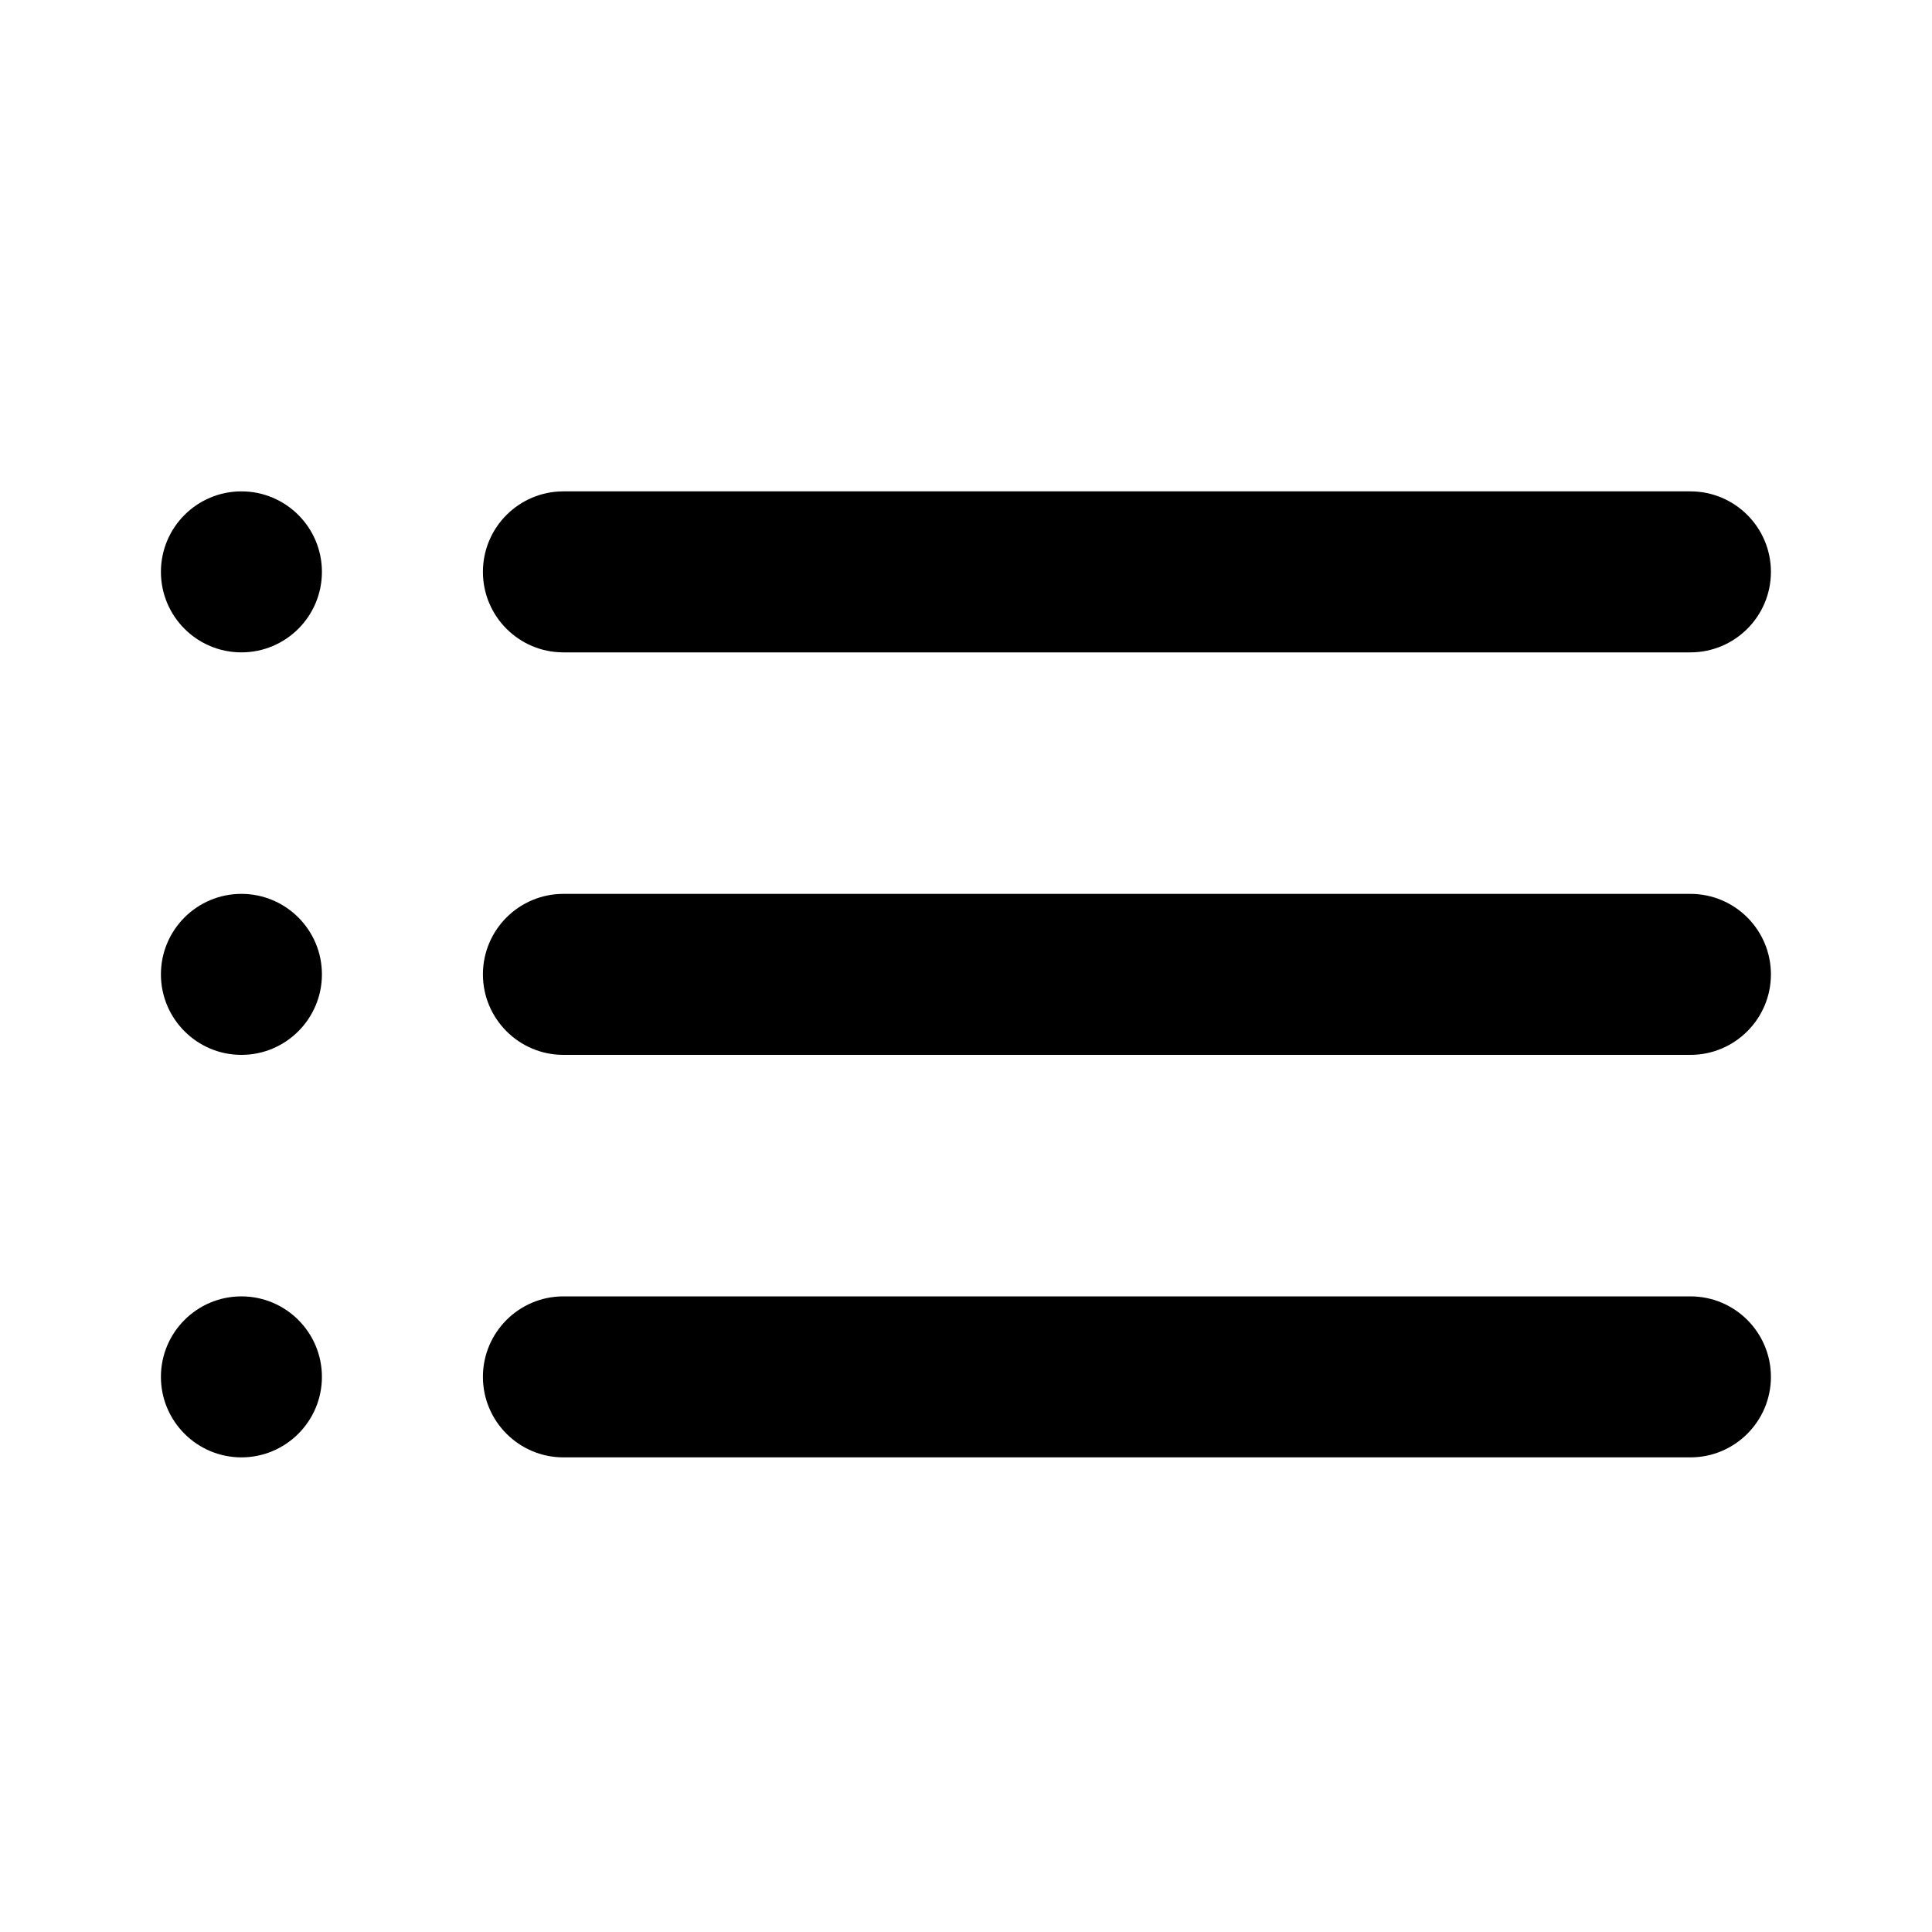 <svg width="24" height="24" viewBox="0 0 24 24" fill="none" xmlns="http://www.w3.org/2000/svg">
    <path d="M2.999 6.104C2.447 6.104 1.999 6.552 1.999 7.104C1.999 7.656 2.447 8.104 2.999 8.104C3.551 8.104 3.999 7.656 3.999 7.104C3.999 6.552 3.551 6.104 2.999 6.104ZM6.999 6.104C6.447 6.104 5.999 6.552 5.999 7.104C5.999 7.656 6.447 8.104 6.999 8.104H20.999C21.551 8.104 21.999 7.656 21.999 7.104C21.999 6.552 21.551 6.104 20.999 6.104H6.999ZM2.999 11.104C2.447 11.104 1.999 11.552 1.999 12.104C1.999 12.655 2.447 13.104 2.999 13.104C3.551 13.104 3.999 12.655 3.999 12.104C3.999 11.552 3.551 11.104 2.999 11.104ZM6.999 11.104C6.447 11.104 5.999 11.552 5.999 12.104C5.999 12.655 6.447 13.104 6.999 13.104H20.999C21.551 13.104 21.999 12.655 21.999 12.104C21.999 11.552 21.551 11.104 20.999 11.104H6.999ZM2.999 16.104C2.447 16.104 1.999 16.552 1.999 17.104C1.999 17.655 2.447 18.104 2.999 18.104C3.551 18.104 3.999 17.655 3.999 17.104C3.999 16.552 3.551 16.104 2.999 16.104ZM6.999 16.104C6.447 16.104 5.999 16.552 5.999 17.104C5.999 17.655 6.447 18.104 6.999 18.104H20.999C21.551 18.104 21.999 17.655 21.999 17.104C21.999 16.552 21.551 16.104 20.999 16.104H6.999Z"
          fill="currentColor"/>
</svg>
